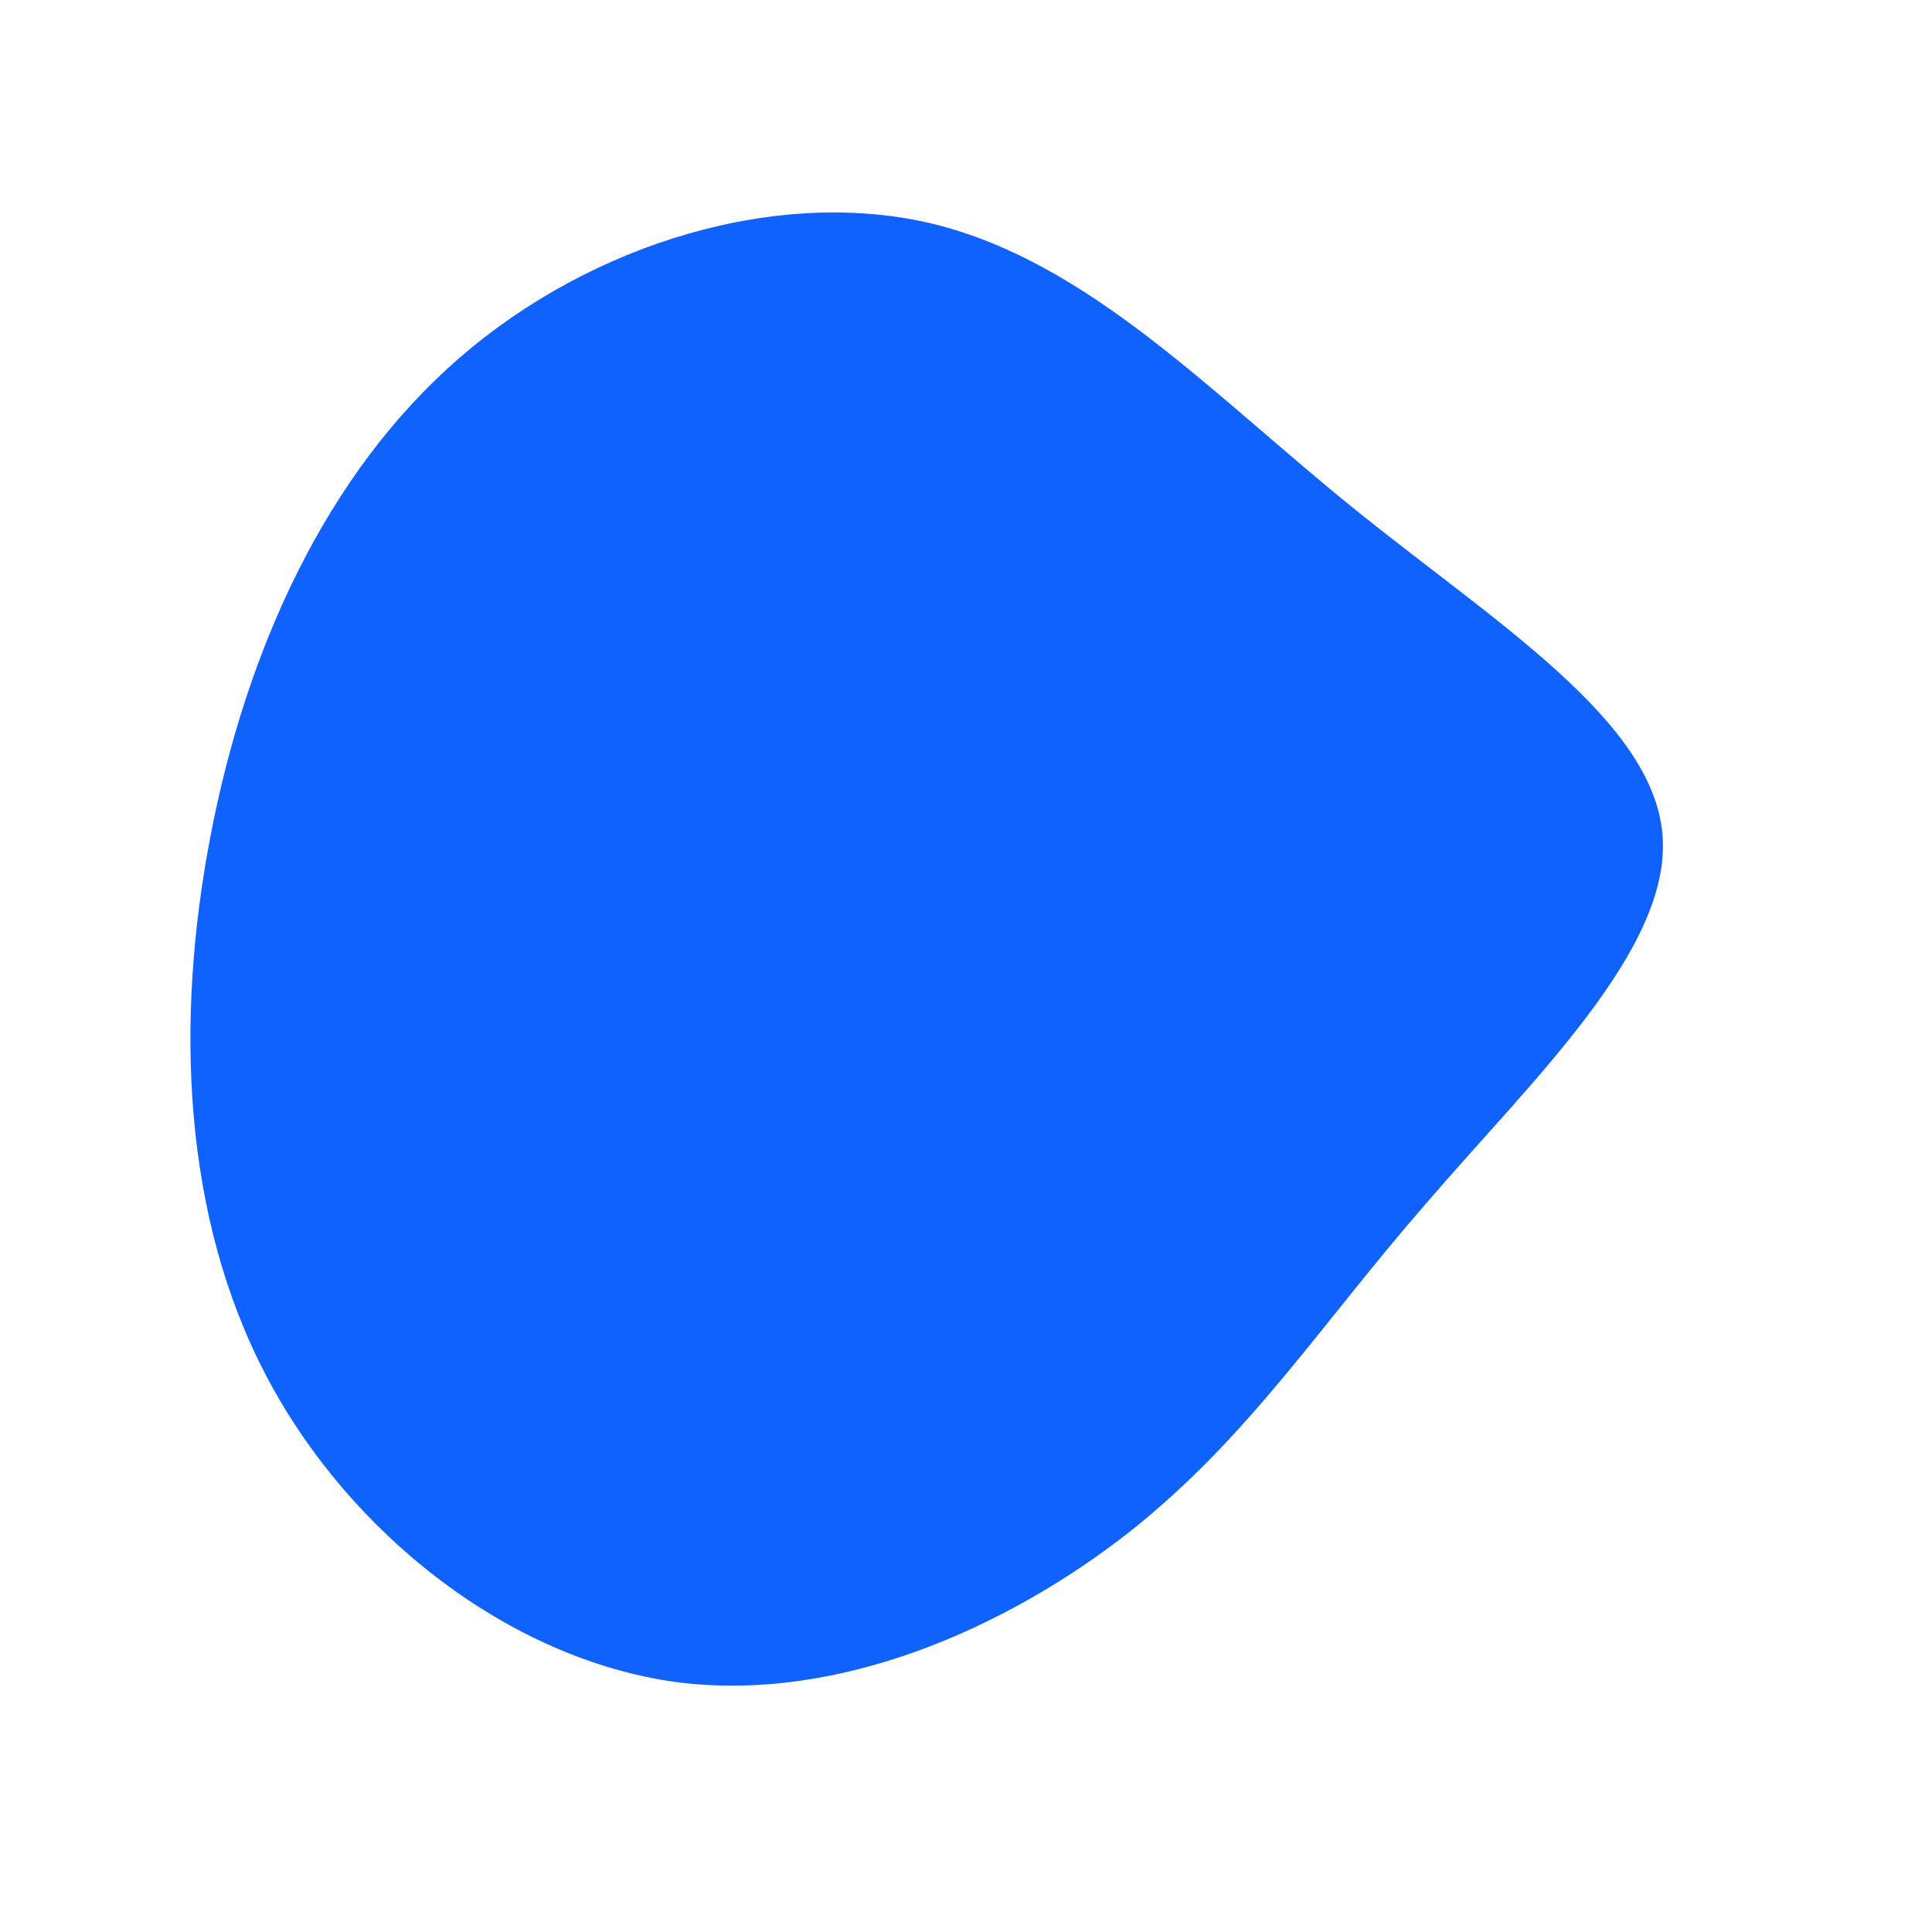 <?xml version="1.0" standalone="no"?>
<svg viewBox="0 0 200 200" xmlns="http://www.w3.org/2000/svg">
  <path fill="#0F62FE" d="M40.1,-47.4C54.7,-35.6,71.1,-25.5,72.1,-13.6C73.1,-1.8,58.6,11.8,47.7,24.5C36.7,37.1,29.4,48.7,16.9,58.6C4.4,68.4,-13.2,76.4,-30.2,74.1C-47.2,71.7,-63.7,59,-72.4,42.5C-81.1,26,-81.9,5.7,-78.2,-13.5C-74.5,-32.8,-66.2,-51,-52.5,-62.9C-38.7,-74.9,-19.3,-80.7,-3.3,-76.8C12.8,-72.8,25.5,-59.2,40.1,-47.4Z" transform="translate(100 100)" />
</svg>
